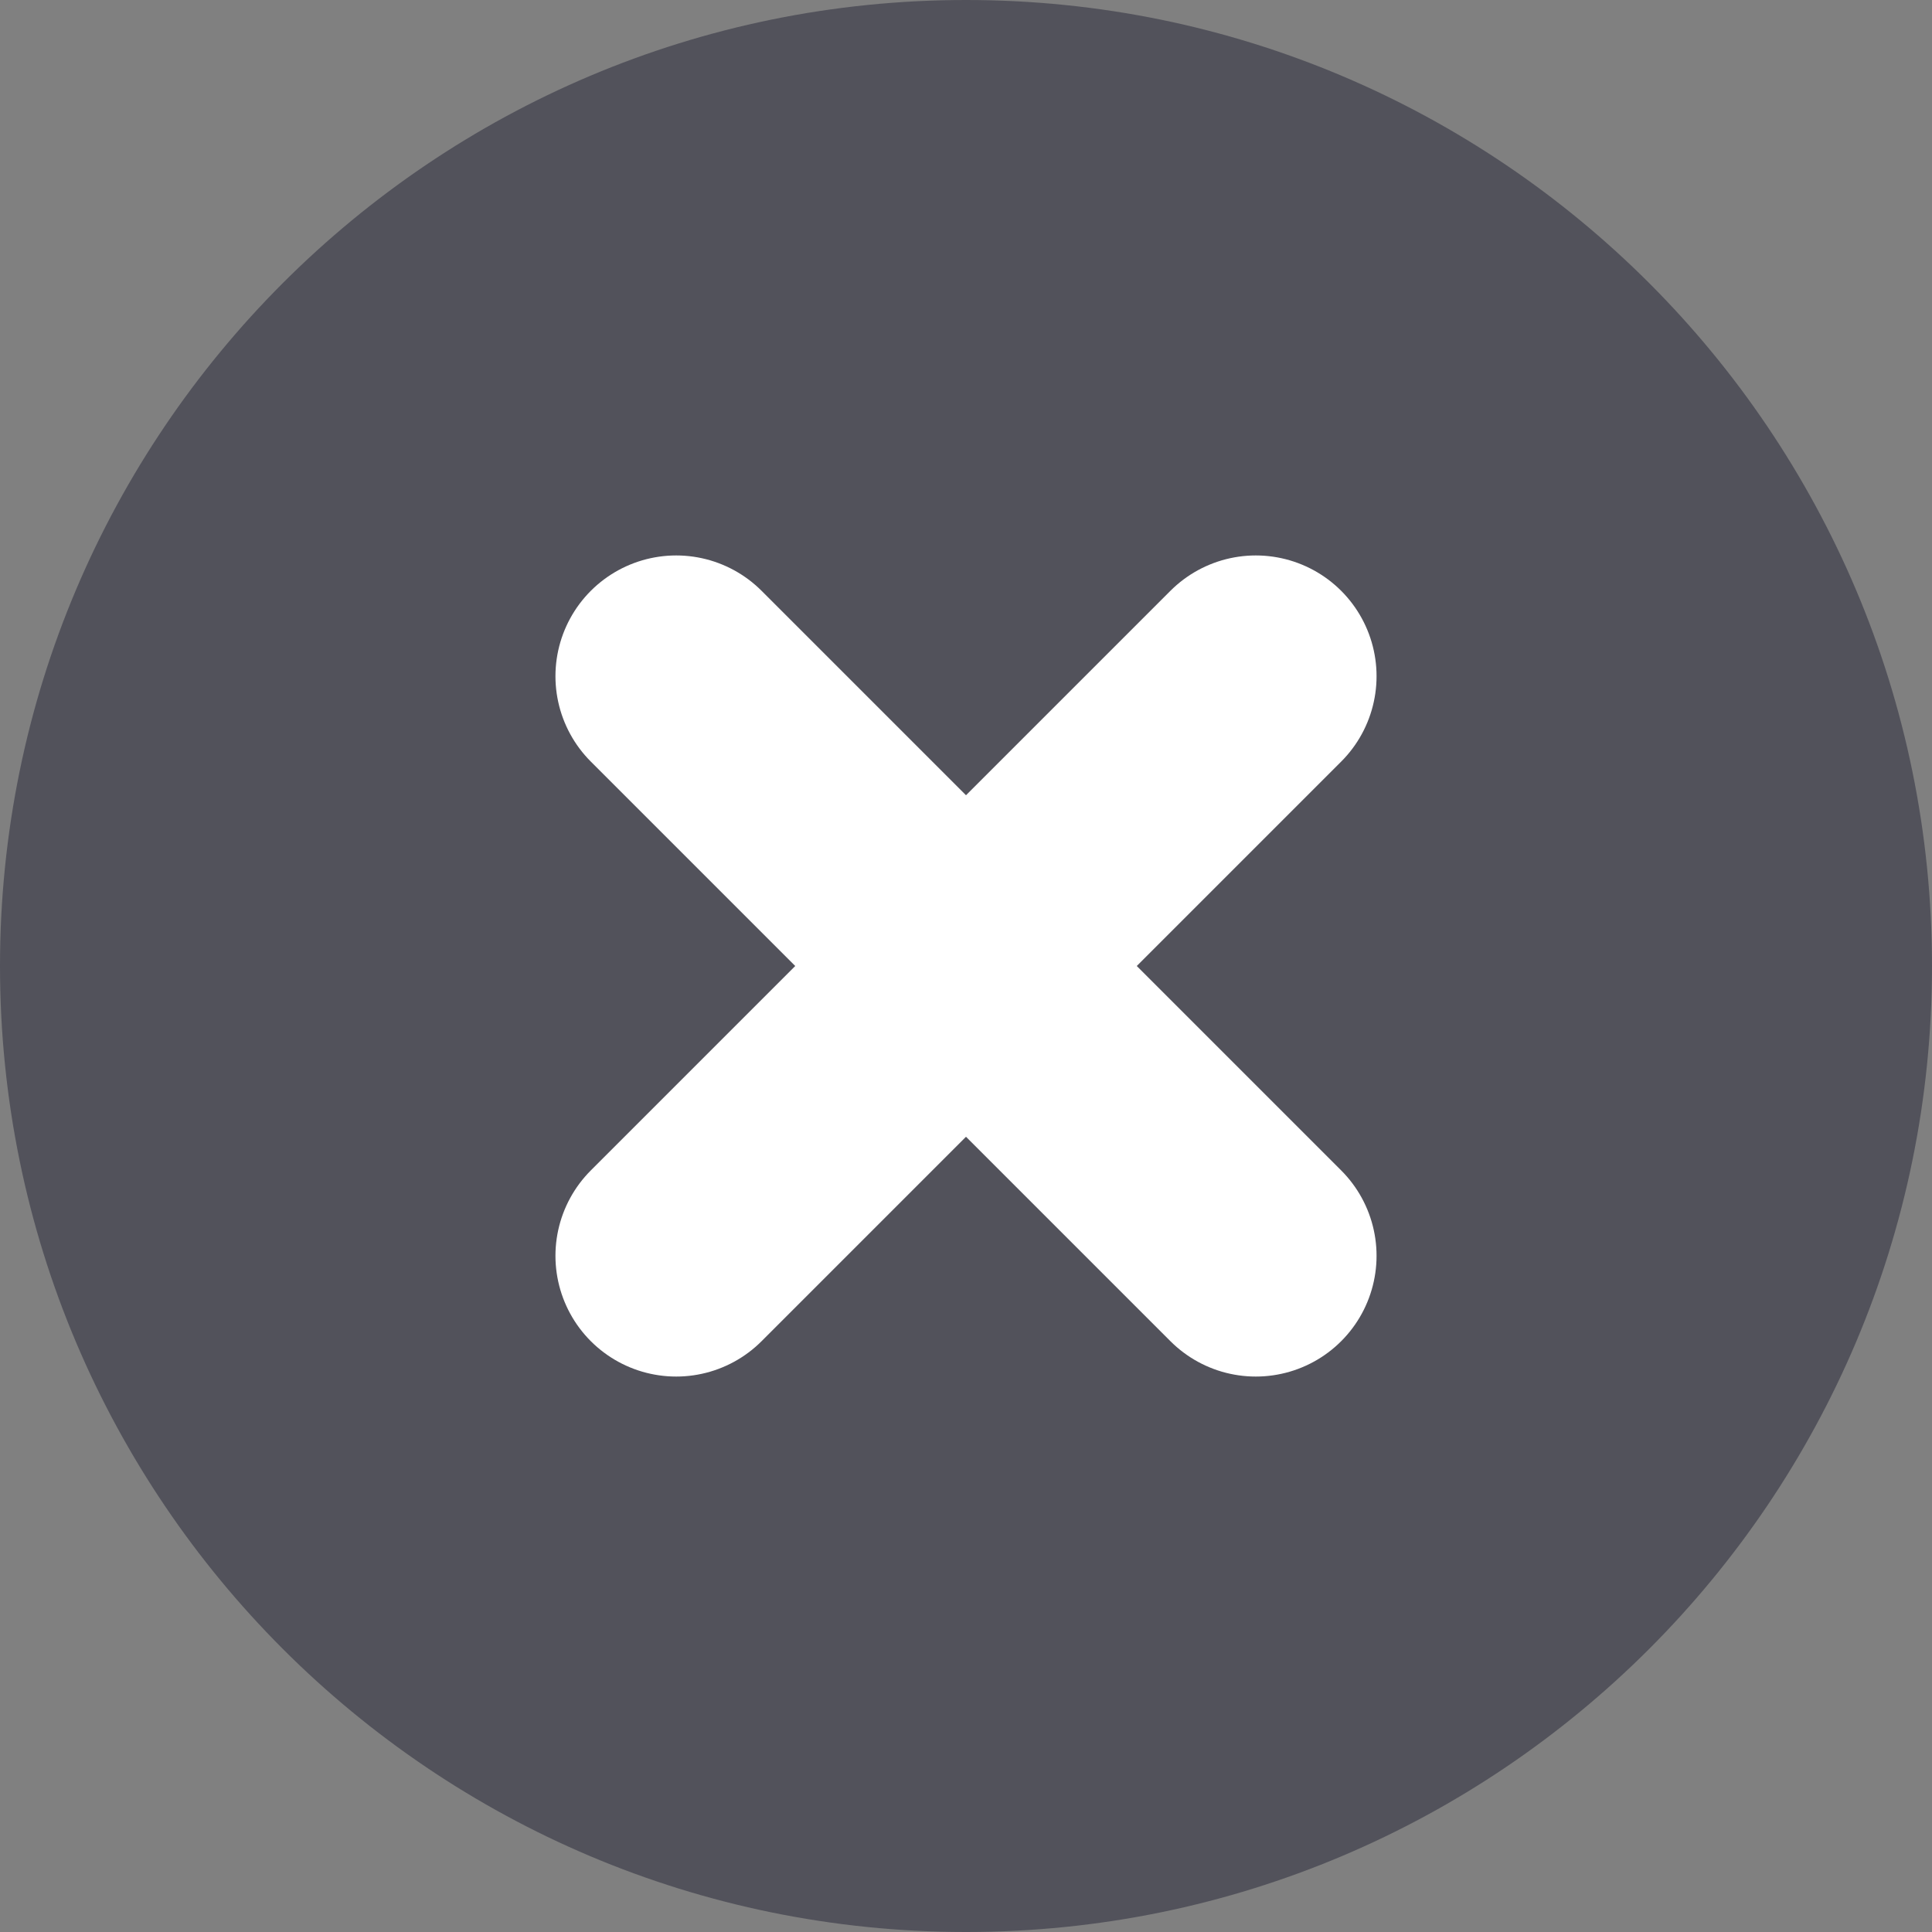 <svg width="16" height="16" viewBox="0 0 16 16" fill="none" xmlns="http://www.w3.org/2000/svg">
<rect x="0" y="0" width="16" height="16" fill="#808080" stroke="none"/>
<path d="M8 16C12.418 16 16 12.418 16 8C16 3.582 12.418 0 8 0C3.582 0 0 3.582 0 8C0 12.418 3.582 16 8 16Z" fill="#52525B"/>
<path d="M10.4 5.6L5.6 10.4" stroke="white" stroke-width="2" stroke-linecap="round" stroke-linejoin="round"/>
<path d="M5.6 5.6L10.4 10.4" stroke="white" stroke-width="2" stroke-linecap="round" stroke-linejoin="round"/>
</svg>
